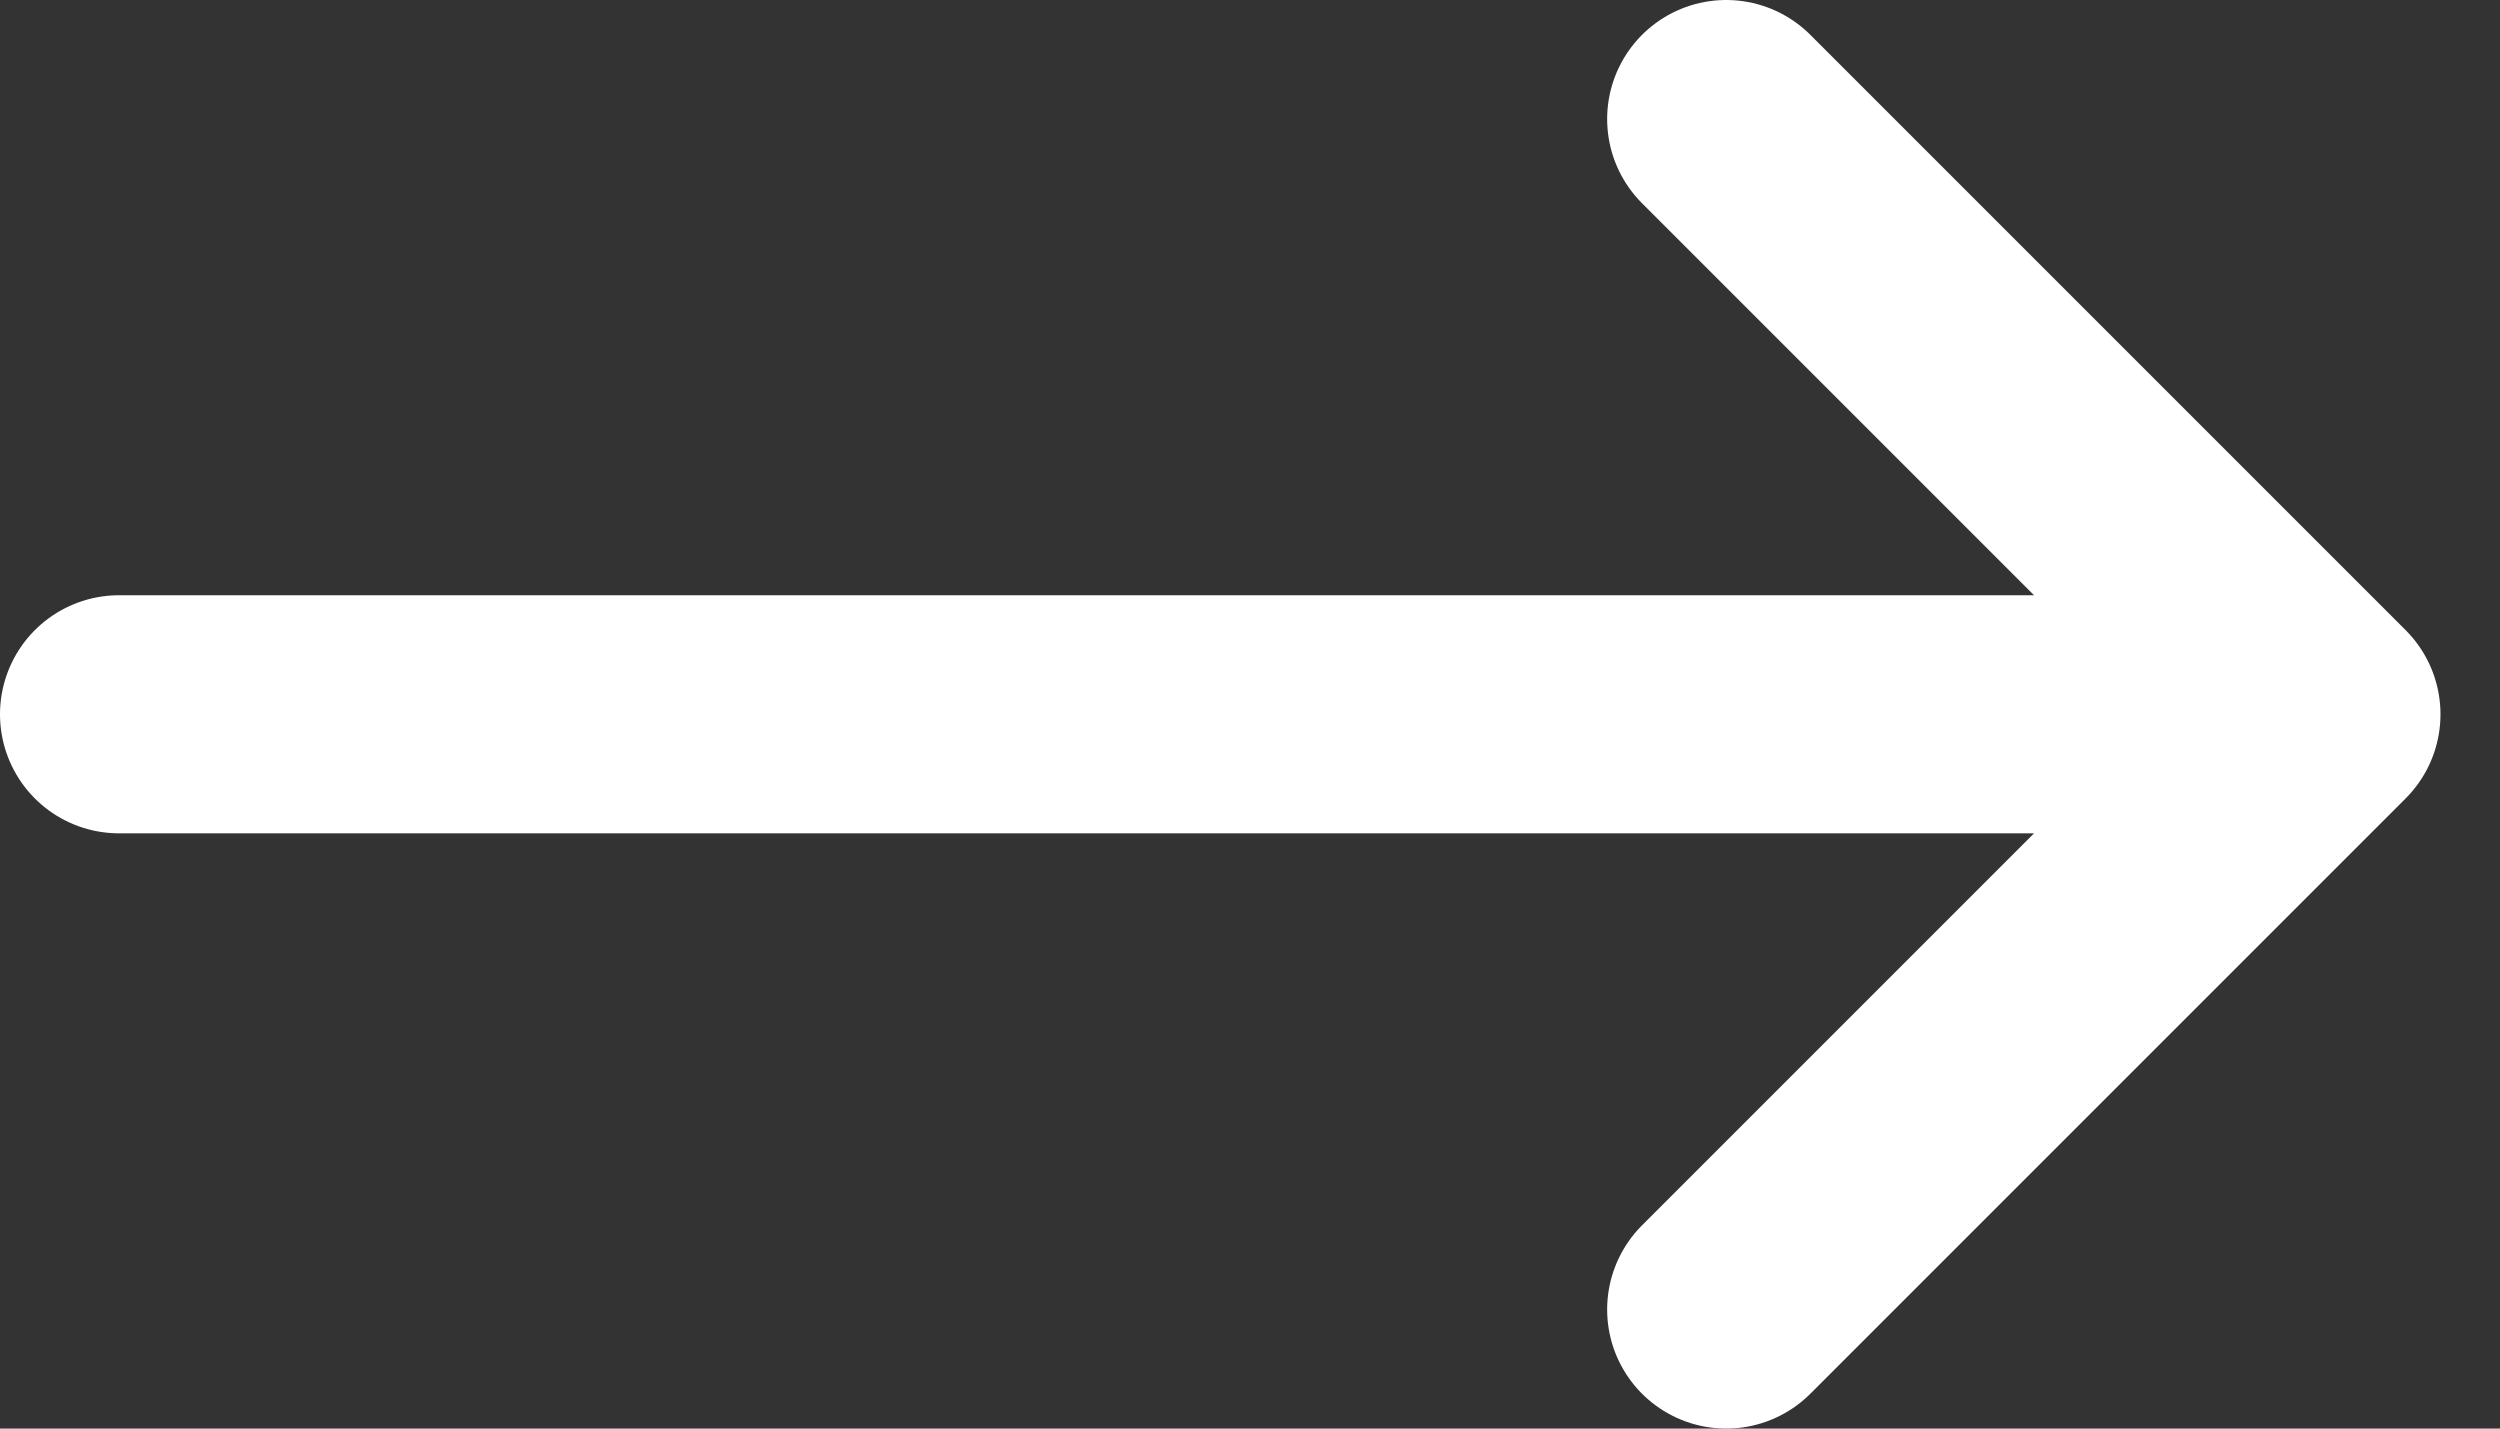 <svg width="21" height="12" viewBox="0 0 21 12" fill="none" xmlns="http://www.w3.org/2000/svg">
<rect x="0" y="0" width="21" height="12" fill="#333333" stroke="none"/>
<path d="M1 6H19.5M19.5 6L14.5 1M19.5 6L14.5 11" stroke="white" stroke-width="2" stroke-linecap="round" stroke-linejoin="round"/>
</svg>
